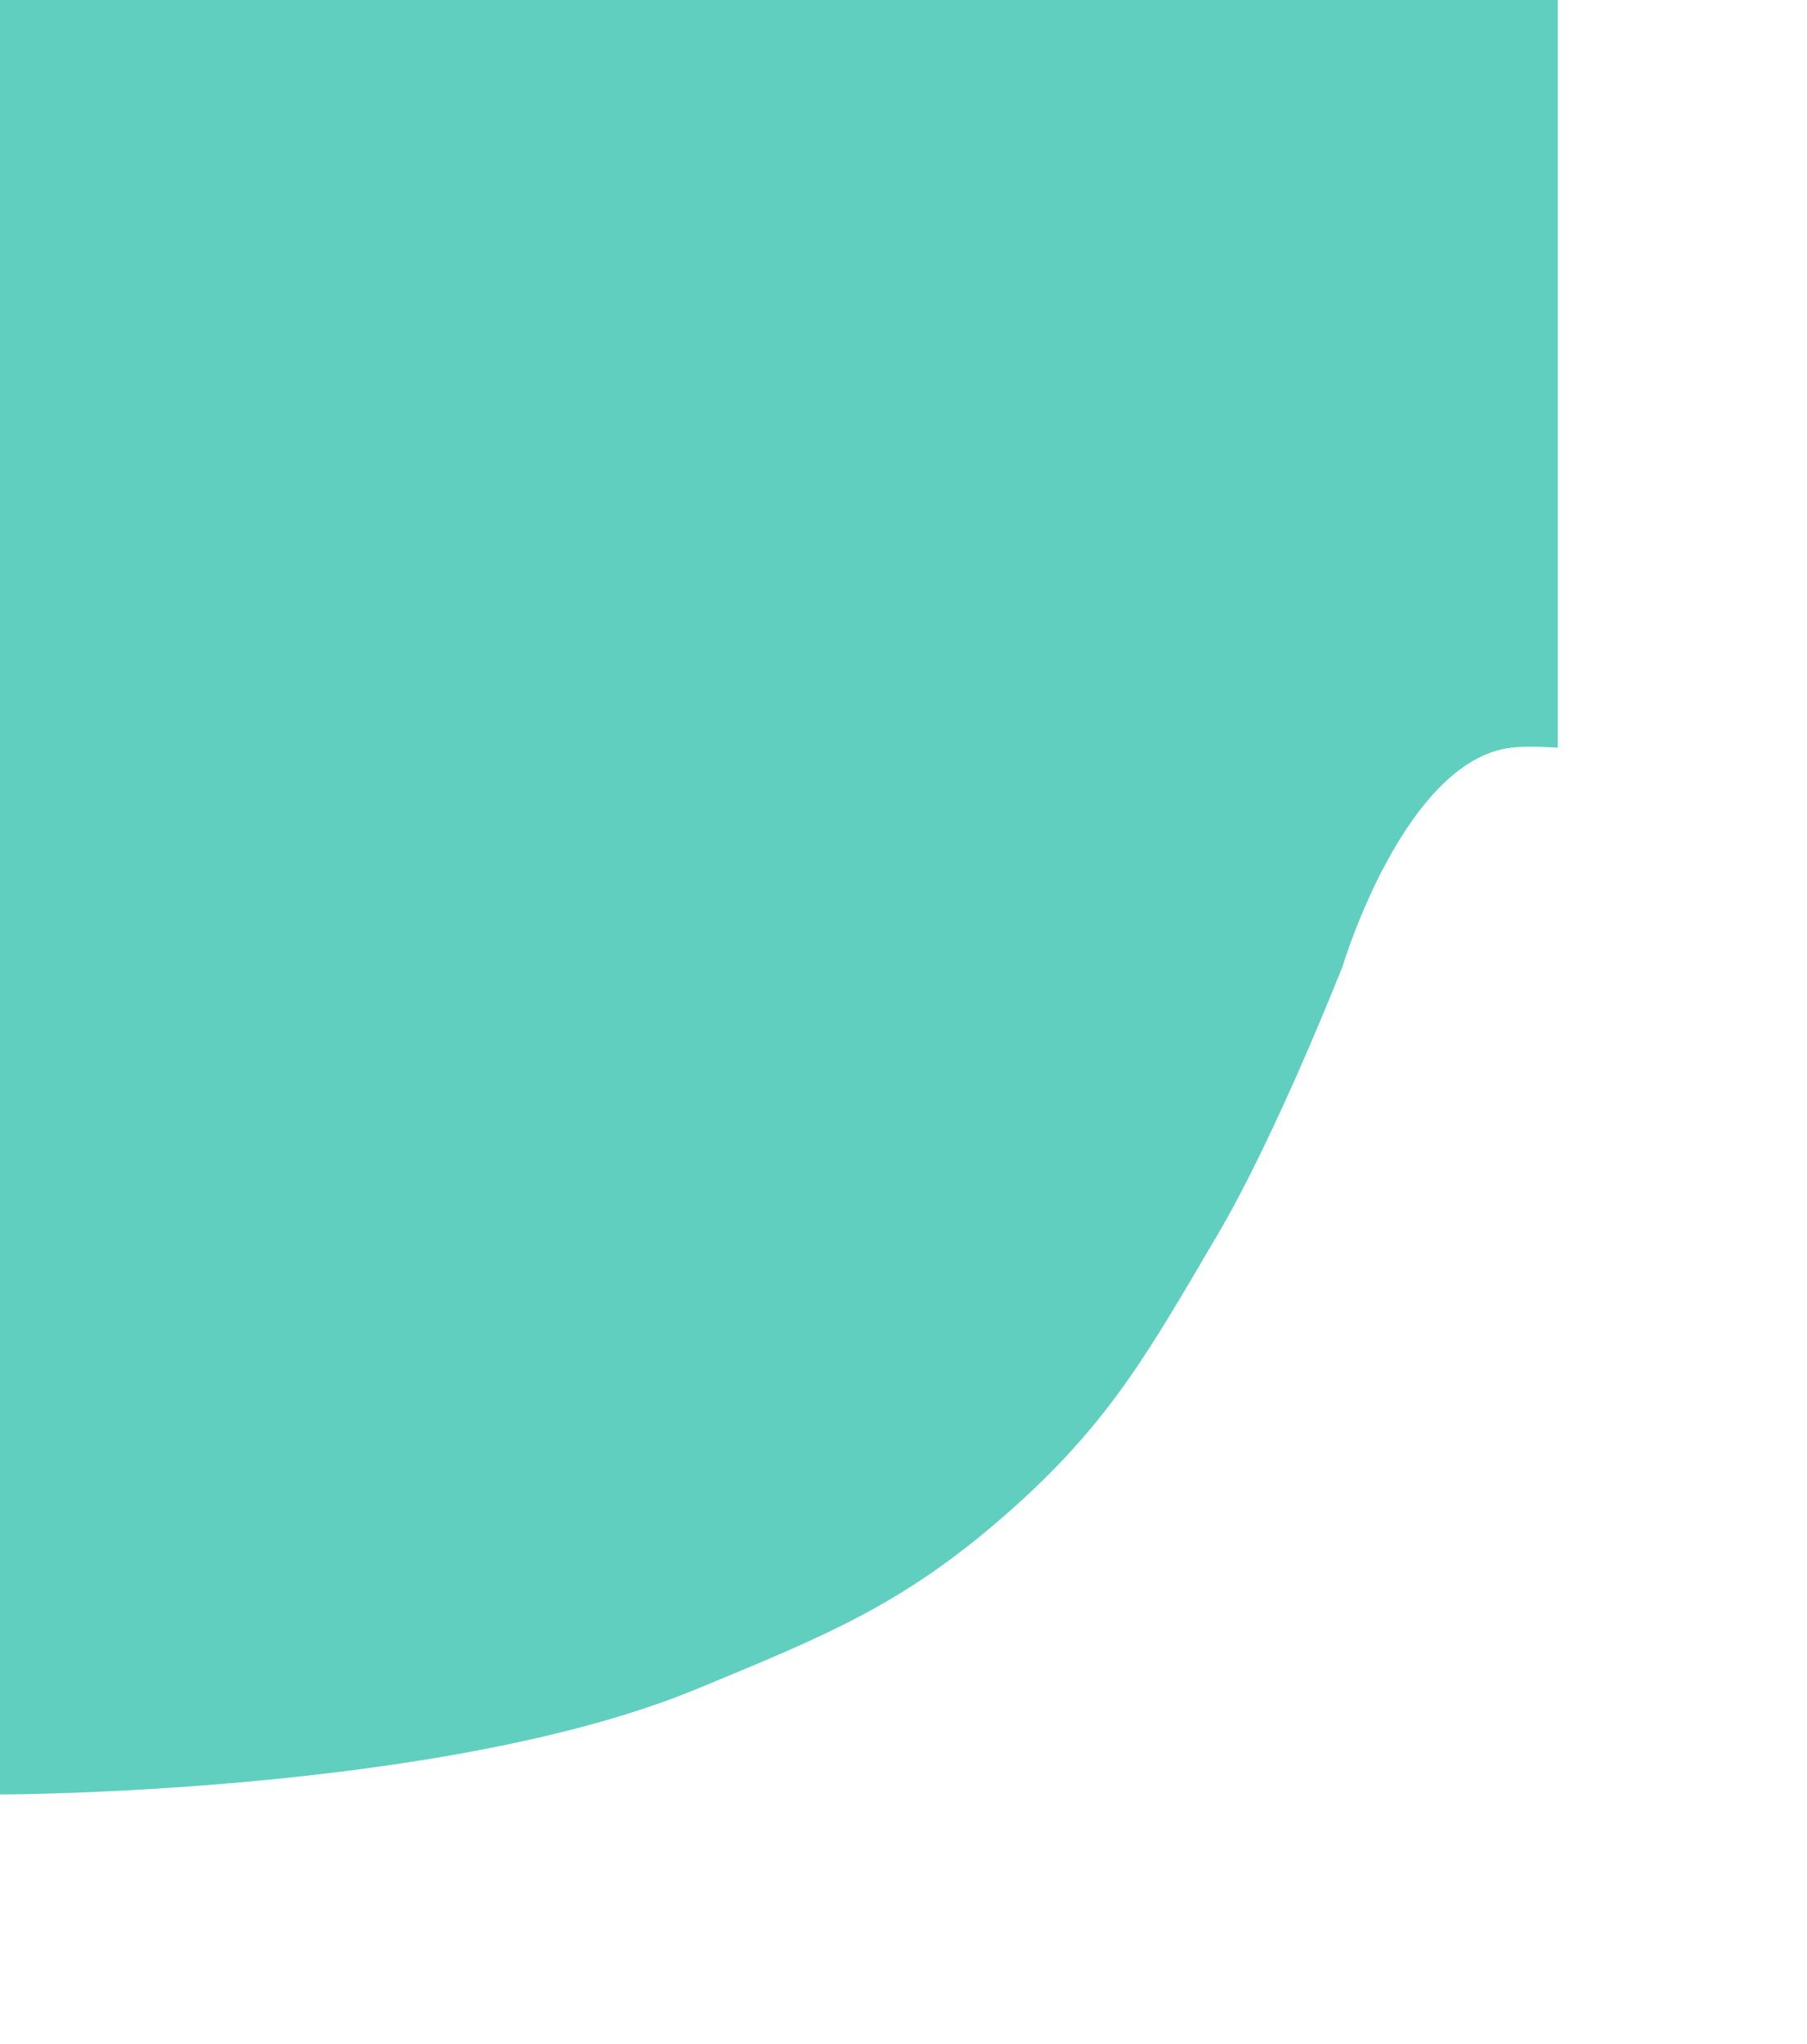 <svg width="290" height="328" viewBox="0 0 290 328" fill="none" xmlns="http://www.w3.org/2000/svg">
<g filter="url(#filter0_d)">
<path d="M0 0H250V120C250 120 245.407 119.646 242.5 120C225.364 122.086 215.5 155 215.5 155C215.5 155 204.895 182.04 195.5 198C184.327 216.981 178.057 228.474 161.5 243C144.805 257.647 132.51 262.481 112 271C71.144 287.97 0 288 0 288V0Z" fill="#60CFBF"/>
</g>
<defs>
<filter id="filter0_d" x="-40" y="-40" width="330" height="368" filterUnits="userSpaceOnUse" color-interpolation-filters="sRGB">
<feFlood flood-opacity="0" result="BackgroundImageFix"/>
<feColorMatrix in="SourceAlpha" type="matrix" values="0 0 0 0 0 0 0 0 0 0 0 0 0 0 0 0 0 0 127 0"/>
<feOffset/>
<feGaussianBlur stdDeviation="20"/>
<feColorMatrix type="matrix" values="0 0 0 0 0 0 0 0 0 0 0 0 0 0 0 0 0 0 0.15 0"/>
<feBlend mode="normal" in2="BackgroundImageFix" result="effect1_dropShadow"/>
<feBlend mode="normal" in="SourceGraphic" in2="effect1_dropShadow" result="shape"/>
</filter>
</defs>
</svg>
